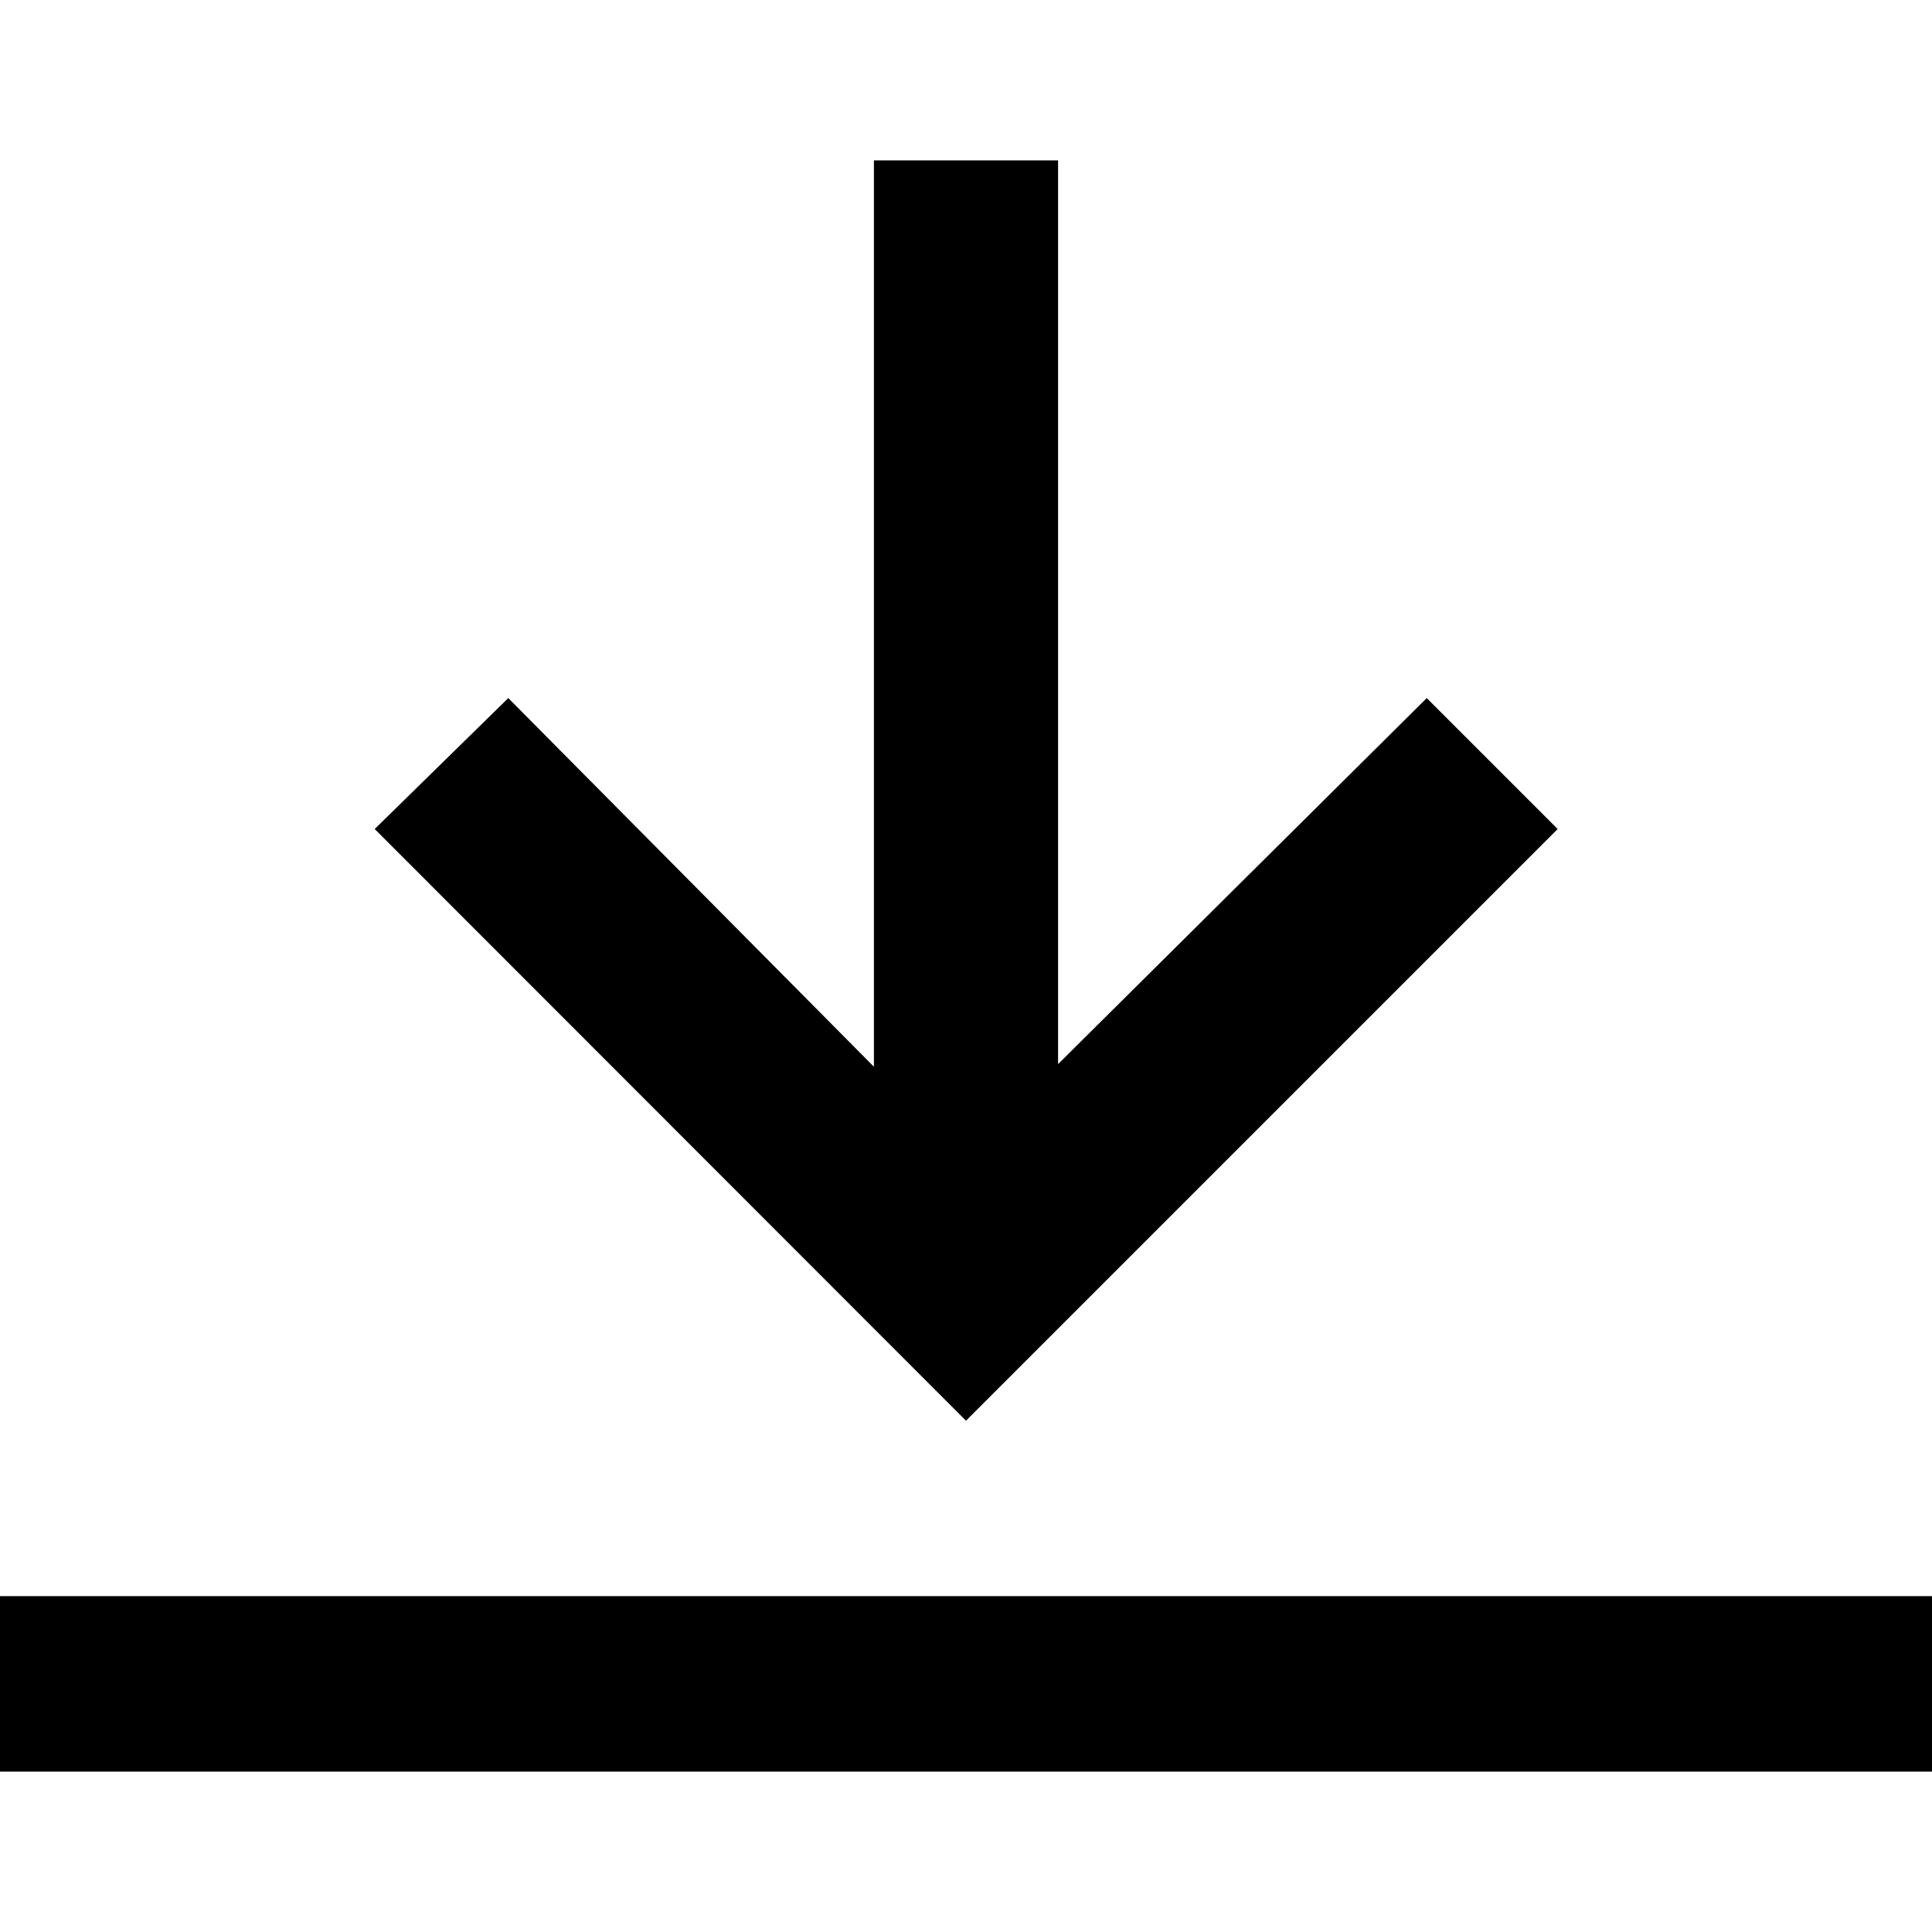 <svg xmlns="http://www.w3.org/2000/svg" viewBox="131 -131 512 512" xml:space="preserve">
  <path d="M362.6-88.5v240.2L265.7 54l-35.4 34.7L387 245.5 543.8 88.7 509.1 54l-97.7 97V-88.5h-48.8zM131 292v46.5h512V292H131z"/>
</svg>